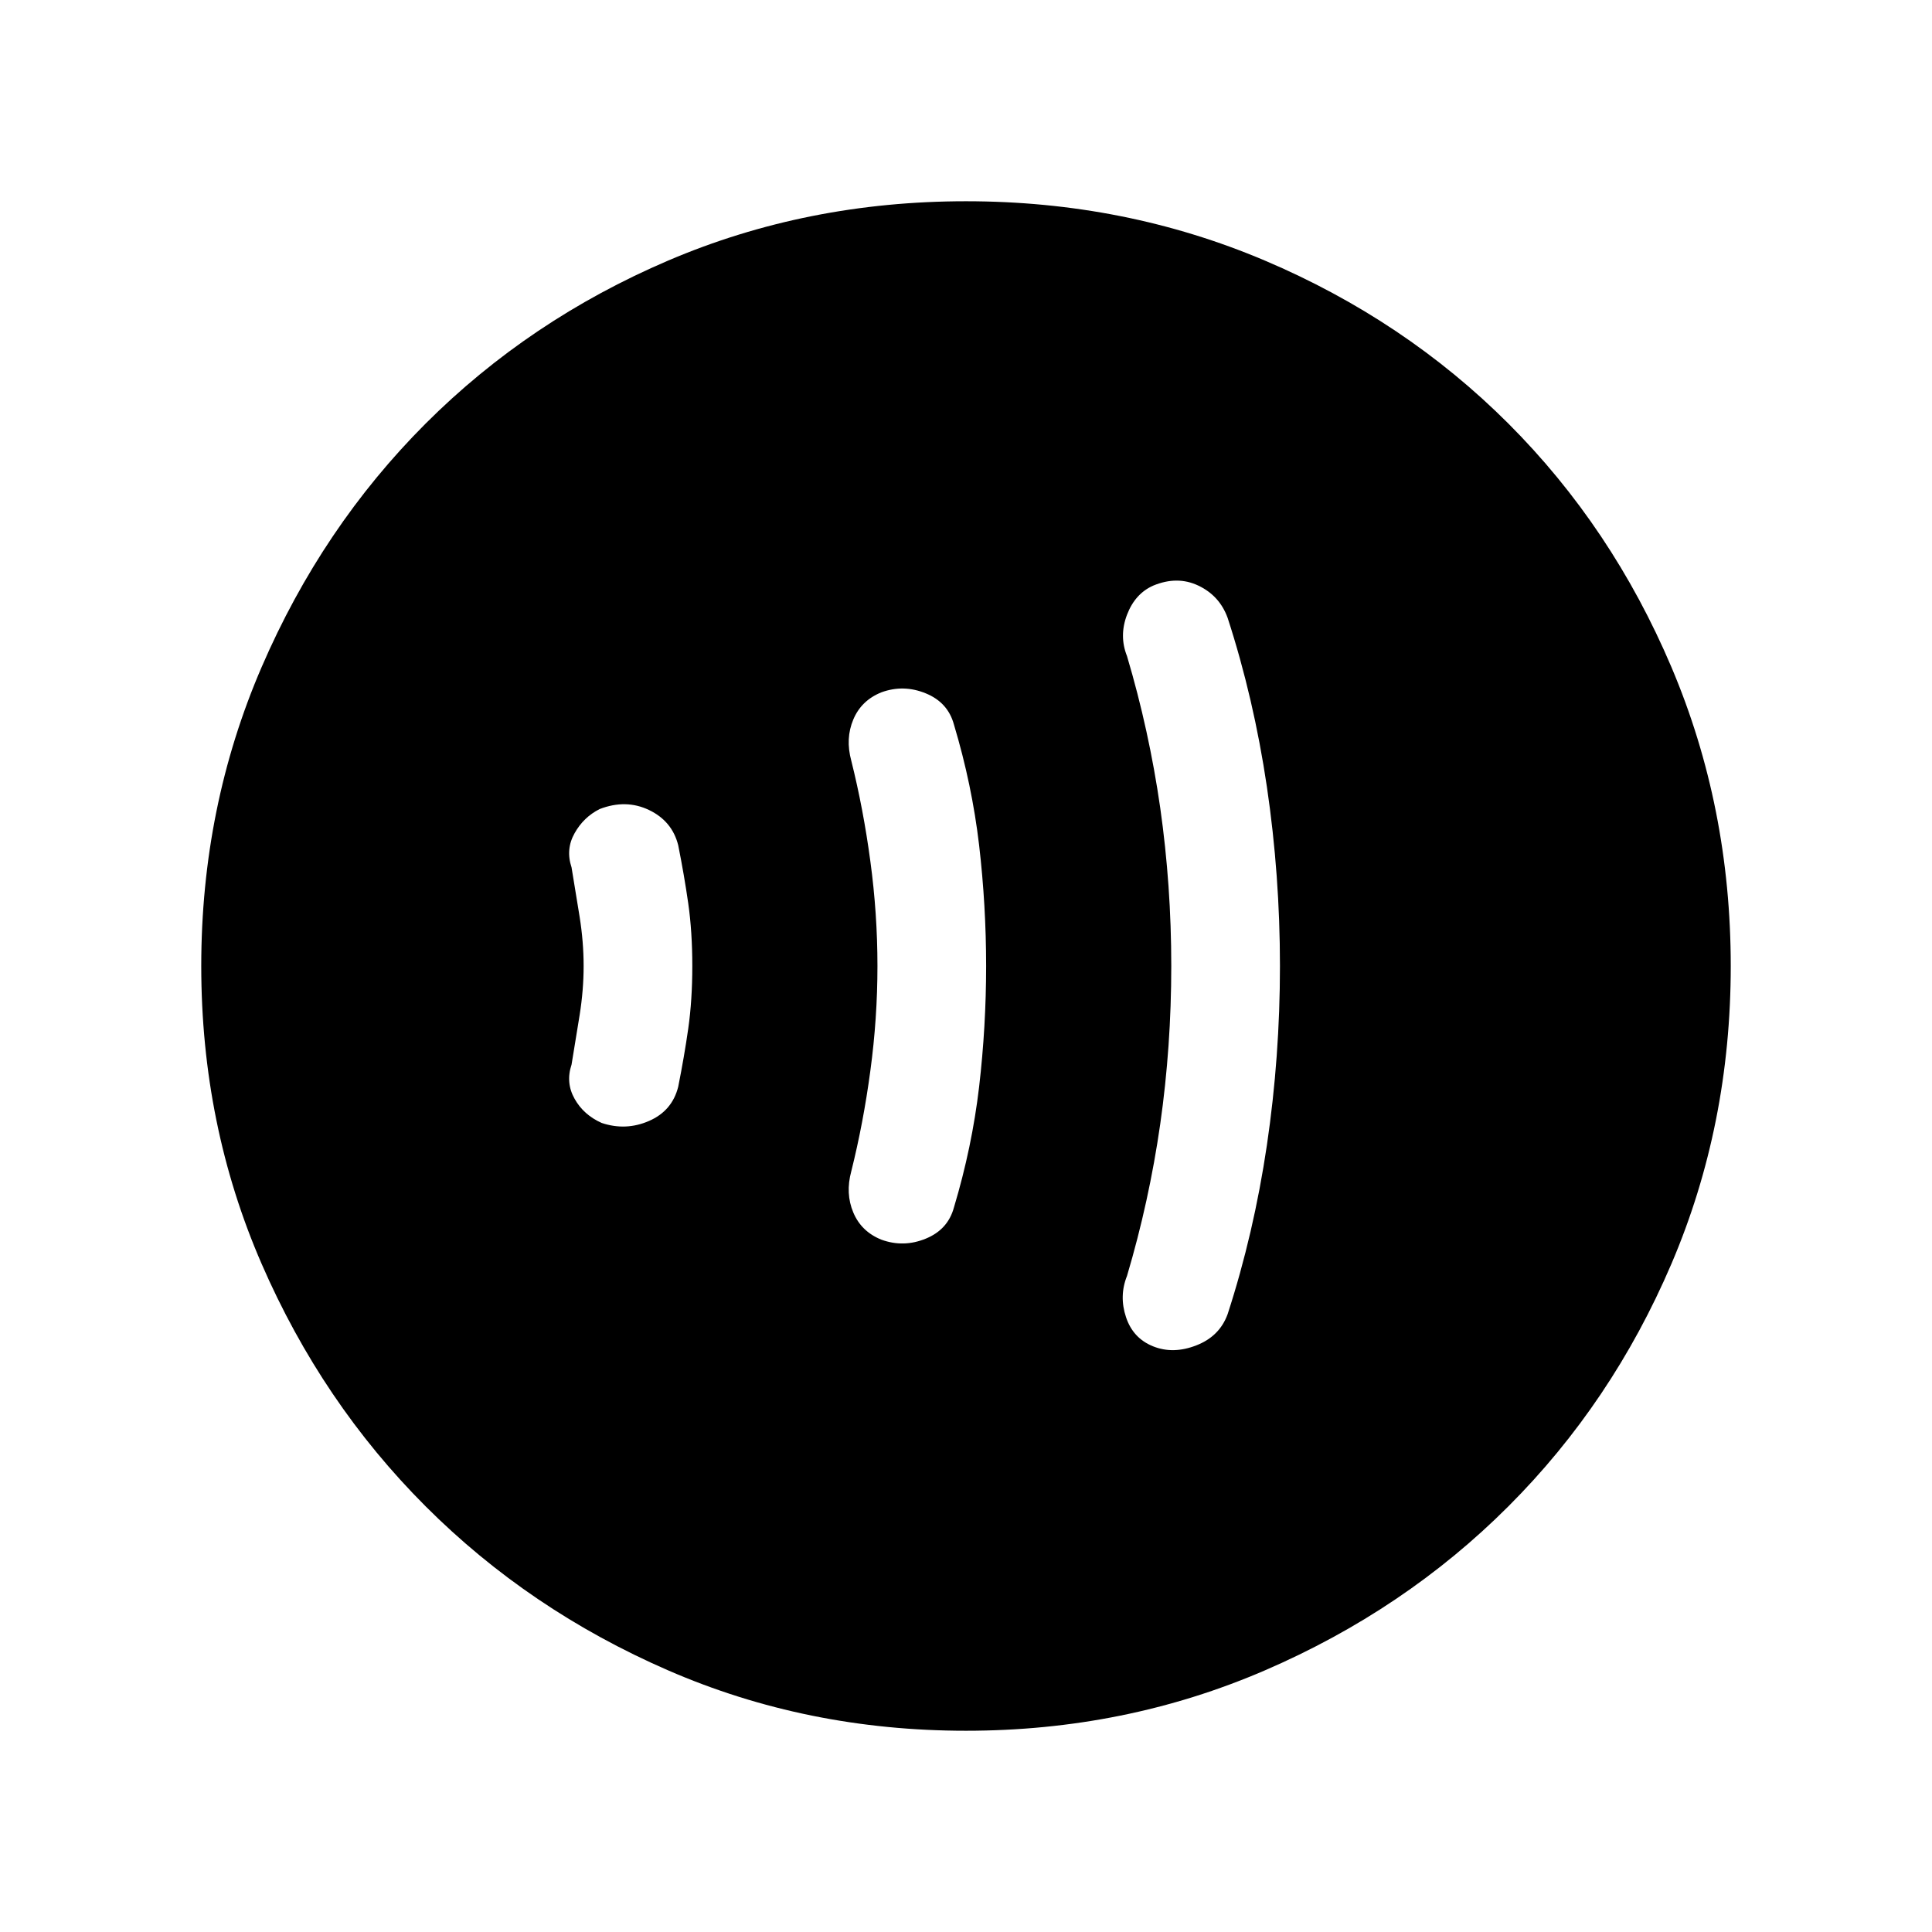 <svg xmlns="http://www.w3.org/2000/svg" height="24" width="24"><path d="M14.325 16.725Q14.575 16.825 14.863 16.712Q15.15 16.6 15.25 16.325Q15.575 15.325 15.738 14.225Q15.9 13.125 15.9 12Q15.9 10.875 15.738 9.775Q15.575 8.675 15.25 7.675Q15.15 7.4 14.887 7.275Q14.625 7.15 14.325 7.275Q14.1 7.375 14 7.637Q13.9 7.9 14 8.15Q14.275 9.075 14.413 10.037Q14.55 11 14.55 12Q14.55 13 14.413 13.962Q14.275 14.925 14 15.85Q13.9 16.1 13.988 16.363Q14.075 16.625 14.325 16.725ZM10.95 15.4Q11.225 15.5 11.5 15.387Q11.775 15.275 11.85 15Q12.075 14.25 12.163 13.5Q12.25 12.75 12.25 12Q12.25 11.25 12.163 10.5Q12.075 9.75 11.85 9Q11.775 8.725 11.5 8.613Q11.225 8.5 10.95 8.6Q10.7 8.7 10.6 8.938Q10.5 9.175 10.575 9.45Q10.725 10.05 10.812 10.7Q10.9 11.35 10.9 12Q10.9 12.65 10.812 13.3Q10.725 13.95 10.575 14.55Q10.5 14.825 10.6 15.062Q10.7 15.3 10.95 15.4ZM7.475 13.95Q7.775 14.05 8.062 13.925Q8.35 13.8 8.425 13.5Q8.5 13.125 8.55 12.775Q8.6 12.425 8.6 12Q8.6 11.575 8.55 11.225Q8.5 10.875 8.425 10.5Q8.35 10.2 8.062 10.062Q7.775 9.925 7.45 10.05Q7.25 10.15 7.138 10.35Q7.025 10.55 7.1 10.775Q7.15 11.075 7.2 11.387Q7.25 11.7 7.25 12Q7.25 12.3 7.2 12.612Q7.15 12.925 7.1 13.225Q7.025 13.45 7.138 13.65Q7.25 13.85 7.475 13.95ZM12 21.5Q10.025 21.5 8.3 20.75Q6.575 20 5.287 18.712Q4 17.425 3.25 15.7Q2.5 13.975 2.5 12Q2.5 10.025 3.25 8.287Q4 6.55 5.287 5.262Q6.575 3.975 8.3 3.237Q10.025 2.5 12 2.5Q13.975 2.5 15.713 3.237Q17.45 3.975 18.738 5.262Q20.025 6.55 20.763 8.287Q21.5 10.025 21.5 12Q21.5 13.975 20.763 15.7Q20.025 17.425 18.738 18.712Q17.45 20 15.713 20.75Q13.975 21.5 12 21.5Z"/></svg>